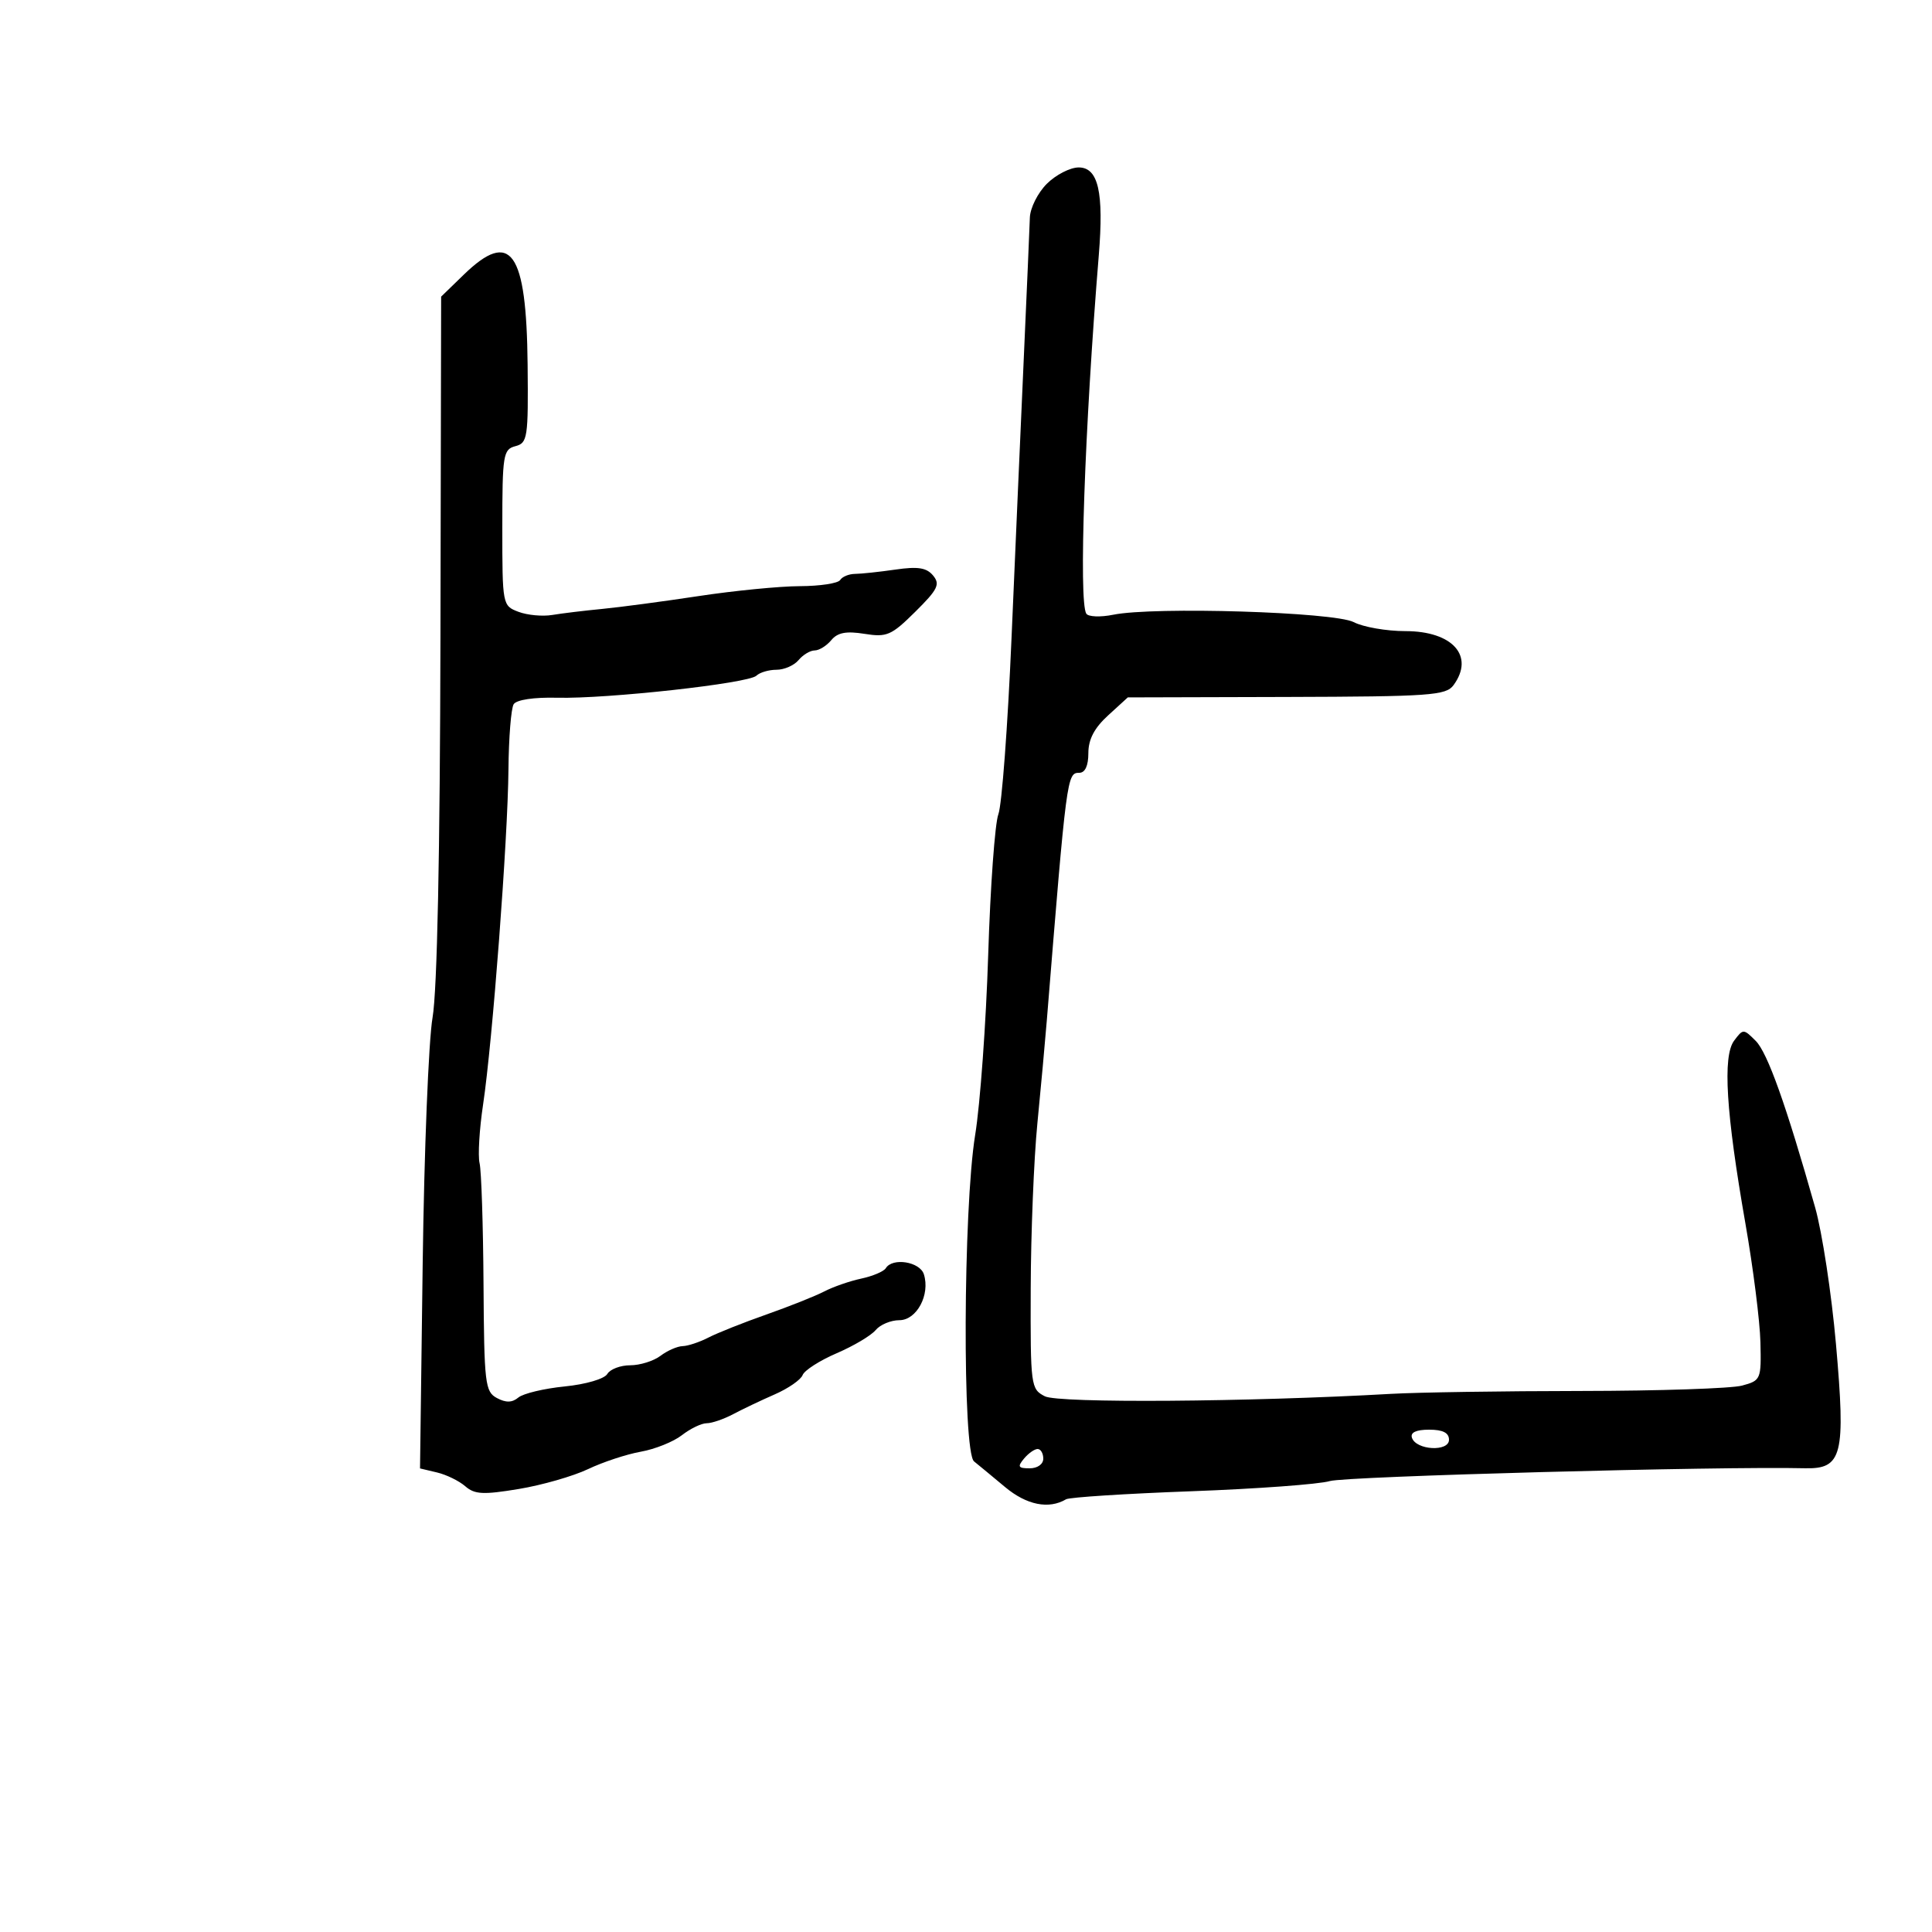 <svg xmlns="http://www.w3.org/2000/svg" width="300" height="300" viewBox="0 0 300 300" version="1.1">
	<path d="M 162.545 28.545 C 161.145 29.945, 159.962 32.308, 159.916 33.795 C 159.869 35.283, 159.447 45.050, 158.978 55.500 C 158.508 65.950, 157.647 85.605, 157.065 99.177 C 156.482 112.750, 155.566 125.010, 155.029 126.423 C 154.492 127.835, 153.781 137.655, 153.448 148.245 C 153.115 158.835, 152.203 171.438, 151.421 176.250 C 149.554 187.749, 149.426 225.460, 151.250 226.926 C 151.938 227.478, 154.109 229.274, 156.076 230.916 C 159.418 233.706, 162.863 234.395, 165.542 232.807 C 166.069 232.495, 174.825 231.934, 185 231.560 C 195.175 231.185, 204.850 230.474, 206.500 229.979 C 208.970 229.238, 267.196 227.667, 280.253 227.989 C 286.071 228.132, 286.611 225.981, 285.090 208.725 C 284.401 200.901, 282.945 191.350, 281.856 187.500 C 277.345 171.558, 274.456 163.456, 272.630 161.630 C 270.730 159.730, 270.670 159.730, 269.272 161.598 C 267.471 164.005, 268.012 172.754, 271.029 190 C 272.232 196.875, 273.280 205.165, 273.358 208.423 C 273.497 214.203, 273.427 214.366, 270.500 215.156 C 268.850 215.602, 257.600 215.976, 245.500 215.989 C 233.400 216.001, 220.125 216.203, 216 216.438 C 193.806 217.700, 164.373 217.907, 162.250 216.817 C 160.059 215.692, 160.001 215.253, 160.049 200.081 C 160.075 191.511, 160.538 180, 161.078 174.500 C 161.617 169, 162.277 161.800, 162.544 158.500 C 165.623 120.450, 165.682 120, 167.588 120 C 168.496 120, 169 118.909, 169 116.944 C 169 114.809, 169.924 113.043, 172.064 111.089 L 175.127 108.291 199.771 108.223 C 222.136 108.161, 224.533 107.991, 225.707 106.386 C 229.011 101.868, 225.561 98, 218.228 98 C 215.298 98, 211.684 97.371, 210.196 96.601 C 207.160 95.032, 179.197 94.173, 172.868 95.455 C 170.871 95.860, 168.985 95.784, 168.677 95.287 C 167.485 93.358, 168.425 66.426, 170.619 39.638 C 171.421 29.844, 170.542 26, 167.500 26 C 166.175 26, 163.945 27.145, 162.545 28.545 M 72 42.665 L 68.500 46.061 68.393 98.781 C 68.325 132.667, 67.887 153.822, 67.167 158 C 66.551 161.575, 65.861 178.791, 65.634 196.259 L 65.221 228.017 67.860 228.643 C 69.312 228.987, 71.284 229.950, 72.243 230.783 C 73.710 232.058, 75.027 232.125, 80.551 231.210 C 84.162 230.612, 89.002 229.224, 91.308 228.126 C 93.614 227.028, 97.300 225.810, 99.500 225.420 C 101.700 225.030, 104.573 223.875, 105.885 222.855 C 107.197 221.835, 108.927 221, 109.731 221 C 110.534 221, 112.386 220.365, 113.846 219.590 C 115.306 218.814, 118.215 217.430, 120.310 216.514 C 122.406 215.598, 124.351 214.249, 124.632 213.517 C 124.913 212.784, 127.291 211.261, 129.917 210.131 C 132.543 209.002, 135.266 207.385, 135.968 206.539 C 136.670 205.692, 138.326 205, 139.647 205 C 142.350 205, 144.465 201.041, 143.458 197.868 C 142.838 195.915, 138.590 195.236, 137.548 196.923 C 137.234 197.431, 135.520 198.158, 133.739 198.539 C 131.957 198.919, 129.375 199.815, 128 200.530 C 126.625 201.244, 122.575 202.859, 119 204.117 C 115.425 205.376, 111.375 206.987, 110 207.697 C 108.625 208.407, 106.825 209.005, 106 209.026 C 105.175 209.047, 103.626 209.724, 102.559 210.532 C 101.491 211.339, 99.376 212, 97.859 212 C 96.341 212, 94.740 212.609, 94.300 213.353 C 93.849 214.115, 90.959 214.960, 87.681 215.288 C 84.480 215.608, 81.247 216.380, 80.495 217.004 C 79.519 217.814, 78.564 217.837, 77.156 217.084 C 75.322 216.102, 75.177 214.867, 75.080 199.389 C 75.022 190.238, 74.748 181.794, 74.470 180.625 C 74.192 179.456, 74.437 175.350, 75.015 171.500 C 76.478 161.745, 78.858 130.319, 78.952 119.500 C 78.995 114.550, 79.361 109.982, 79.765 109.348 C 80.205 108.658, 82.909 108.255, 86.500 108.344 C 94.304 108.536, 116.224 106.113, 117.450 104.923 C 117.973 104.415, 119.380 104, 120.578 104 C 121.775 104, 123.315 103.325, 124 102.500 C 124.685 101.675, 125.810 101, 126.500 101 C 127.190 101, 128.351 100.282, 129.079 99.404 C 130.061 98.221, 131.391 97.967, 134.225 98.420 C 137.711 98.977, 138.405 98.676, 142.126 94.992 C 145.626 91.527, 146.019 90.728, 144.892 89.370 C 143.879 88.149, 142.542 87.937, 139.039 88.444 C 136.543 88.805, 133.721 89.106, 132.770 89.114 C 131.818 89.121, 130.779 89.549, 130.461 90.064 C 130.142 90.579, 127.321 91.009, 124.191 91.019 C 121.061 91.030, 114 91.722, 108.500 92.556 C 103 93.391, 96.250 94.290, 93.500 94.554 C 90.750 94.818, 87.262 95.240, 85.750 95.492 C 84.237 95.744, 81.874 95.523, 80.500 95 C 78.023 94.058, 78 93.937, 78 81.931 C 78 70.606, 78.132 69.778, 80.024 69.284 C 81.924 68.787, 82.040 68.013, 81.928 56.642 C 81.753 38.960, 79.331 35.550, 72 42.665 M 219.244 223.250 C 219.881 225.191, 225 225.472, 225 223.566 C 225 222.483, 224.049 222, 221.917 222 C 219.898 222, 218.975 222.432, 219.244 223.250 M 159 226.500 C 157.960 227.753, 158.104 228, 159.878 228 C 161.098 228, 162 227.362, 162 226.500 C 162 225.675, 161.605 225, 161.122 225 C 160.640 225, 159.685 225.675, 159 226.500" stroke="none" fill="black" fill-rule="evenodd"/>
</svg>